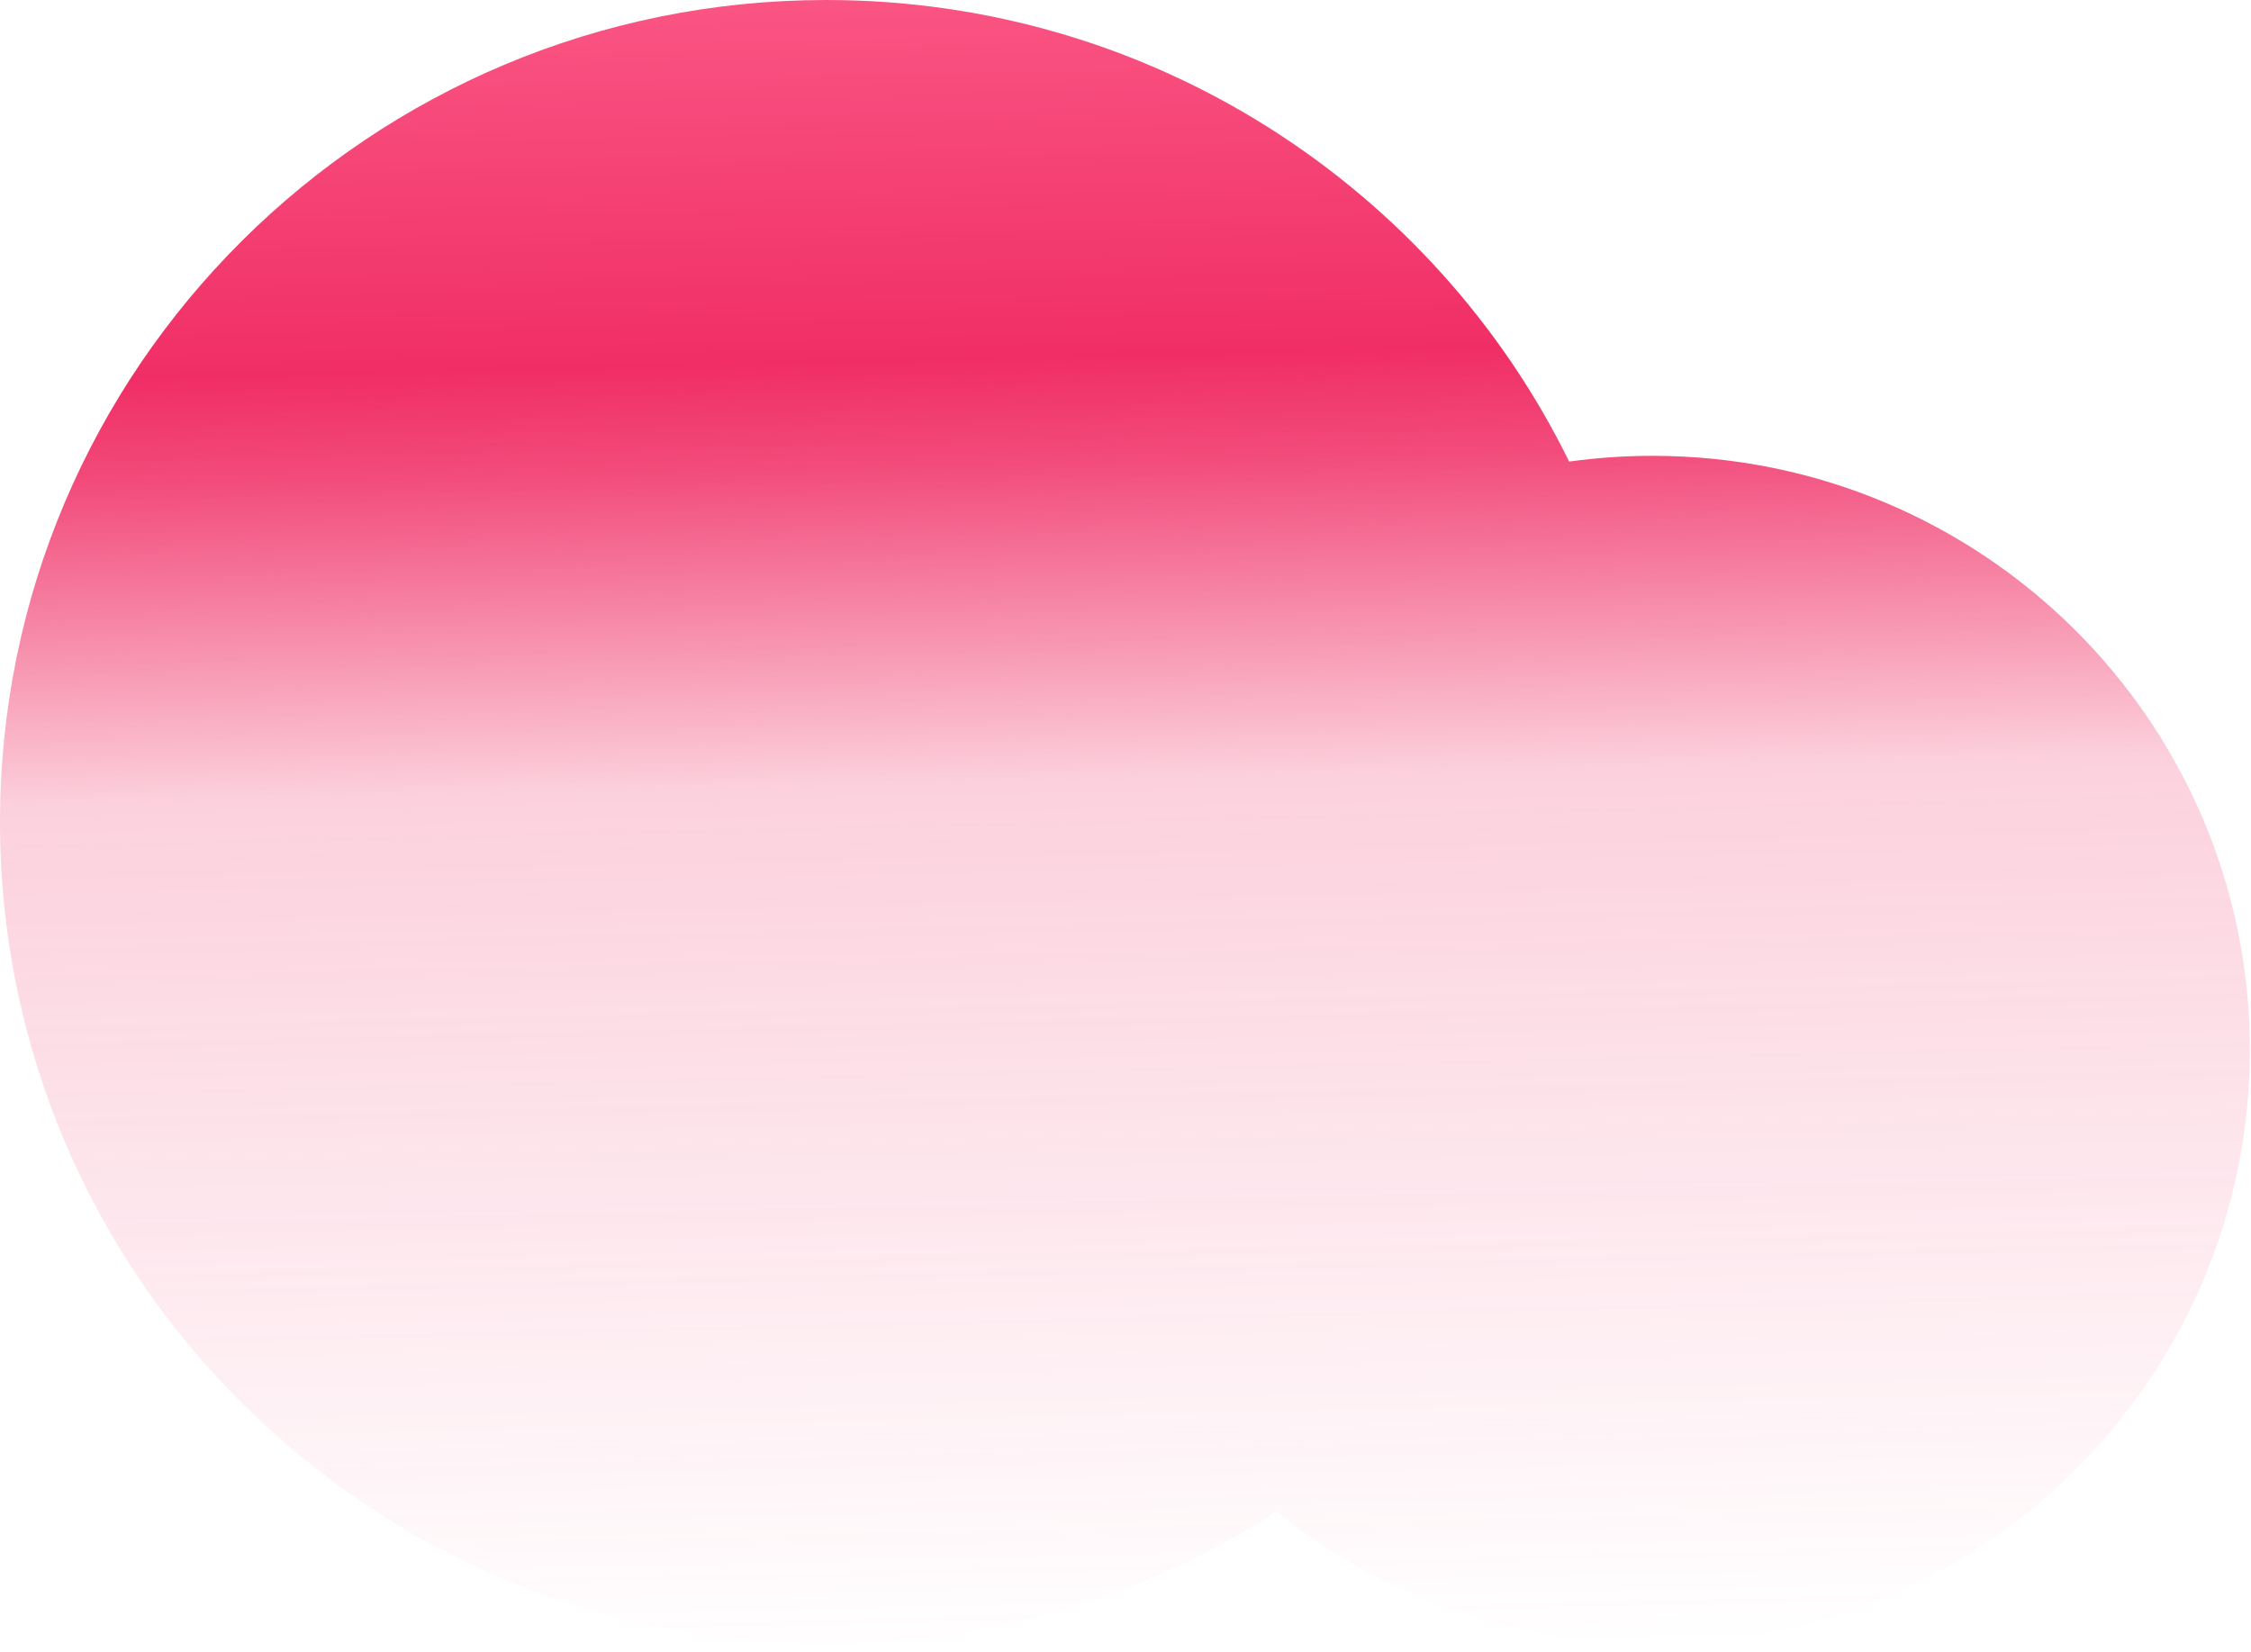 <svg width="79" height="58" viewBox="0 0 79 58" fill="none" xmlns="http://www.w3.org/2000/svg">
<path fill-rule="evenodd" clip-rule="evenodd" d="M55.071 16.202C50.359 6.608 40.455 0 29 0C12.984 0 0 12.918 0 28.854C0 44.789 12.984 57.707 29 57.707C34.828 57.707 40.255 55.997 44.8 53.053C48.404 55.963 52.997 57.707 58 57.707C69.576 57.707 78.959 48.371 78.959 36.853C78.959 25.336 69.576 16 58 16C57.006 16 56.028 16.069 55.071 16.202Z" fill="url(#paint0_linear_23_6393)"/>
<defs>
<linearGradient id="paint0_linear_23_6393" x1="56.5" y1="-7" x2="58" y2="57.707" gradientUnits="userSpaceOnUse">
<stop stop-color="#FF6893"/>
<stop offset="0.295" stop-color="#F02E65"/>
<stop offset="0.351" stop-color="#F02E65" stop-opacity="0.86"/>
<stop offset="0.526" stop-color="#F02E65" stop-opacity="0.22"/>
<stop offset="1" stop-color="#F02E65" stop-opacity="0"/>
</linearGradient>
</defs>
</svg>
